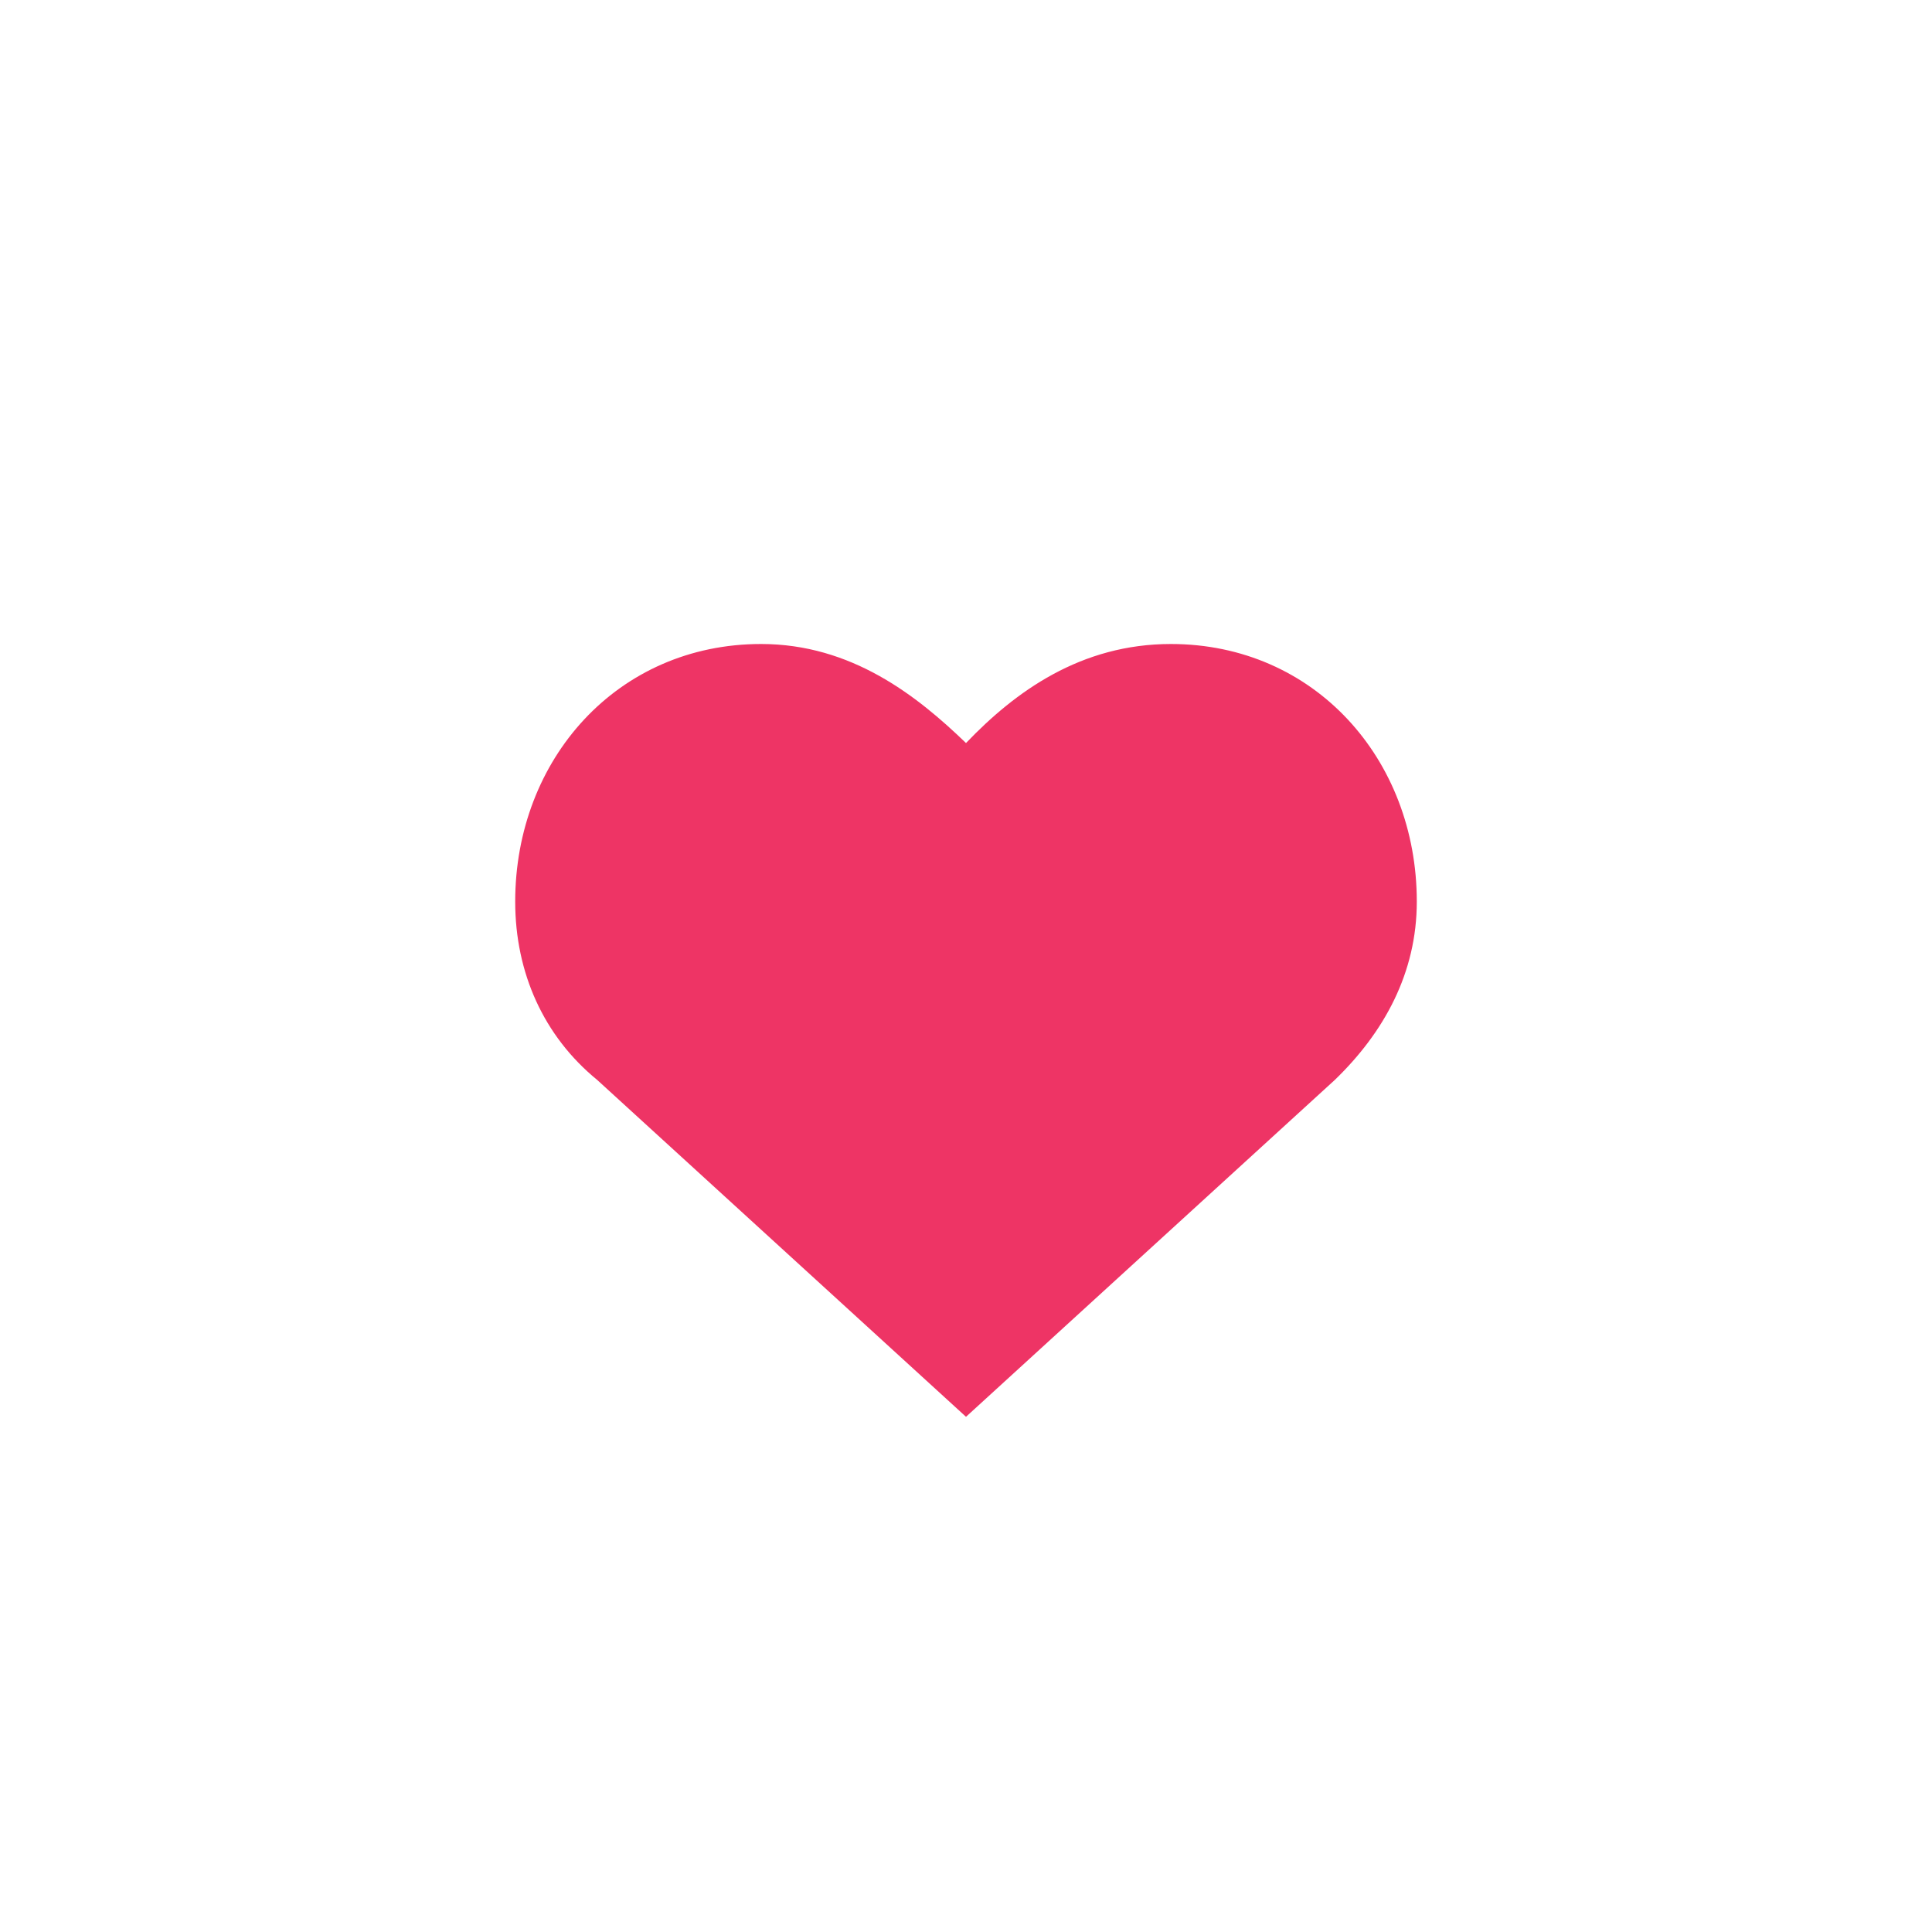 <svg xmlns="http://www.w3.org/2000/svg" width="30" height="30" fill="none"><path fill="#EE3465" d="M18.182 10c-1.4 0-2.418.739-3.182 1.538C14.236 10.8 13.218 10 11.818 10 9.591 10 8 11.785 8 14c0 1.108.445 2.092 1.273 2.769L15 22l5.727-5.231C21.491 16.031 22 15.108 22 14c0-2.215-1.591-4-3.818-4Z"/></svg>
